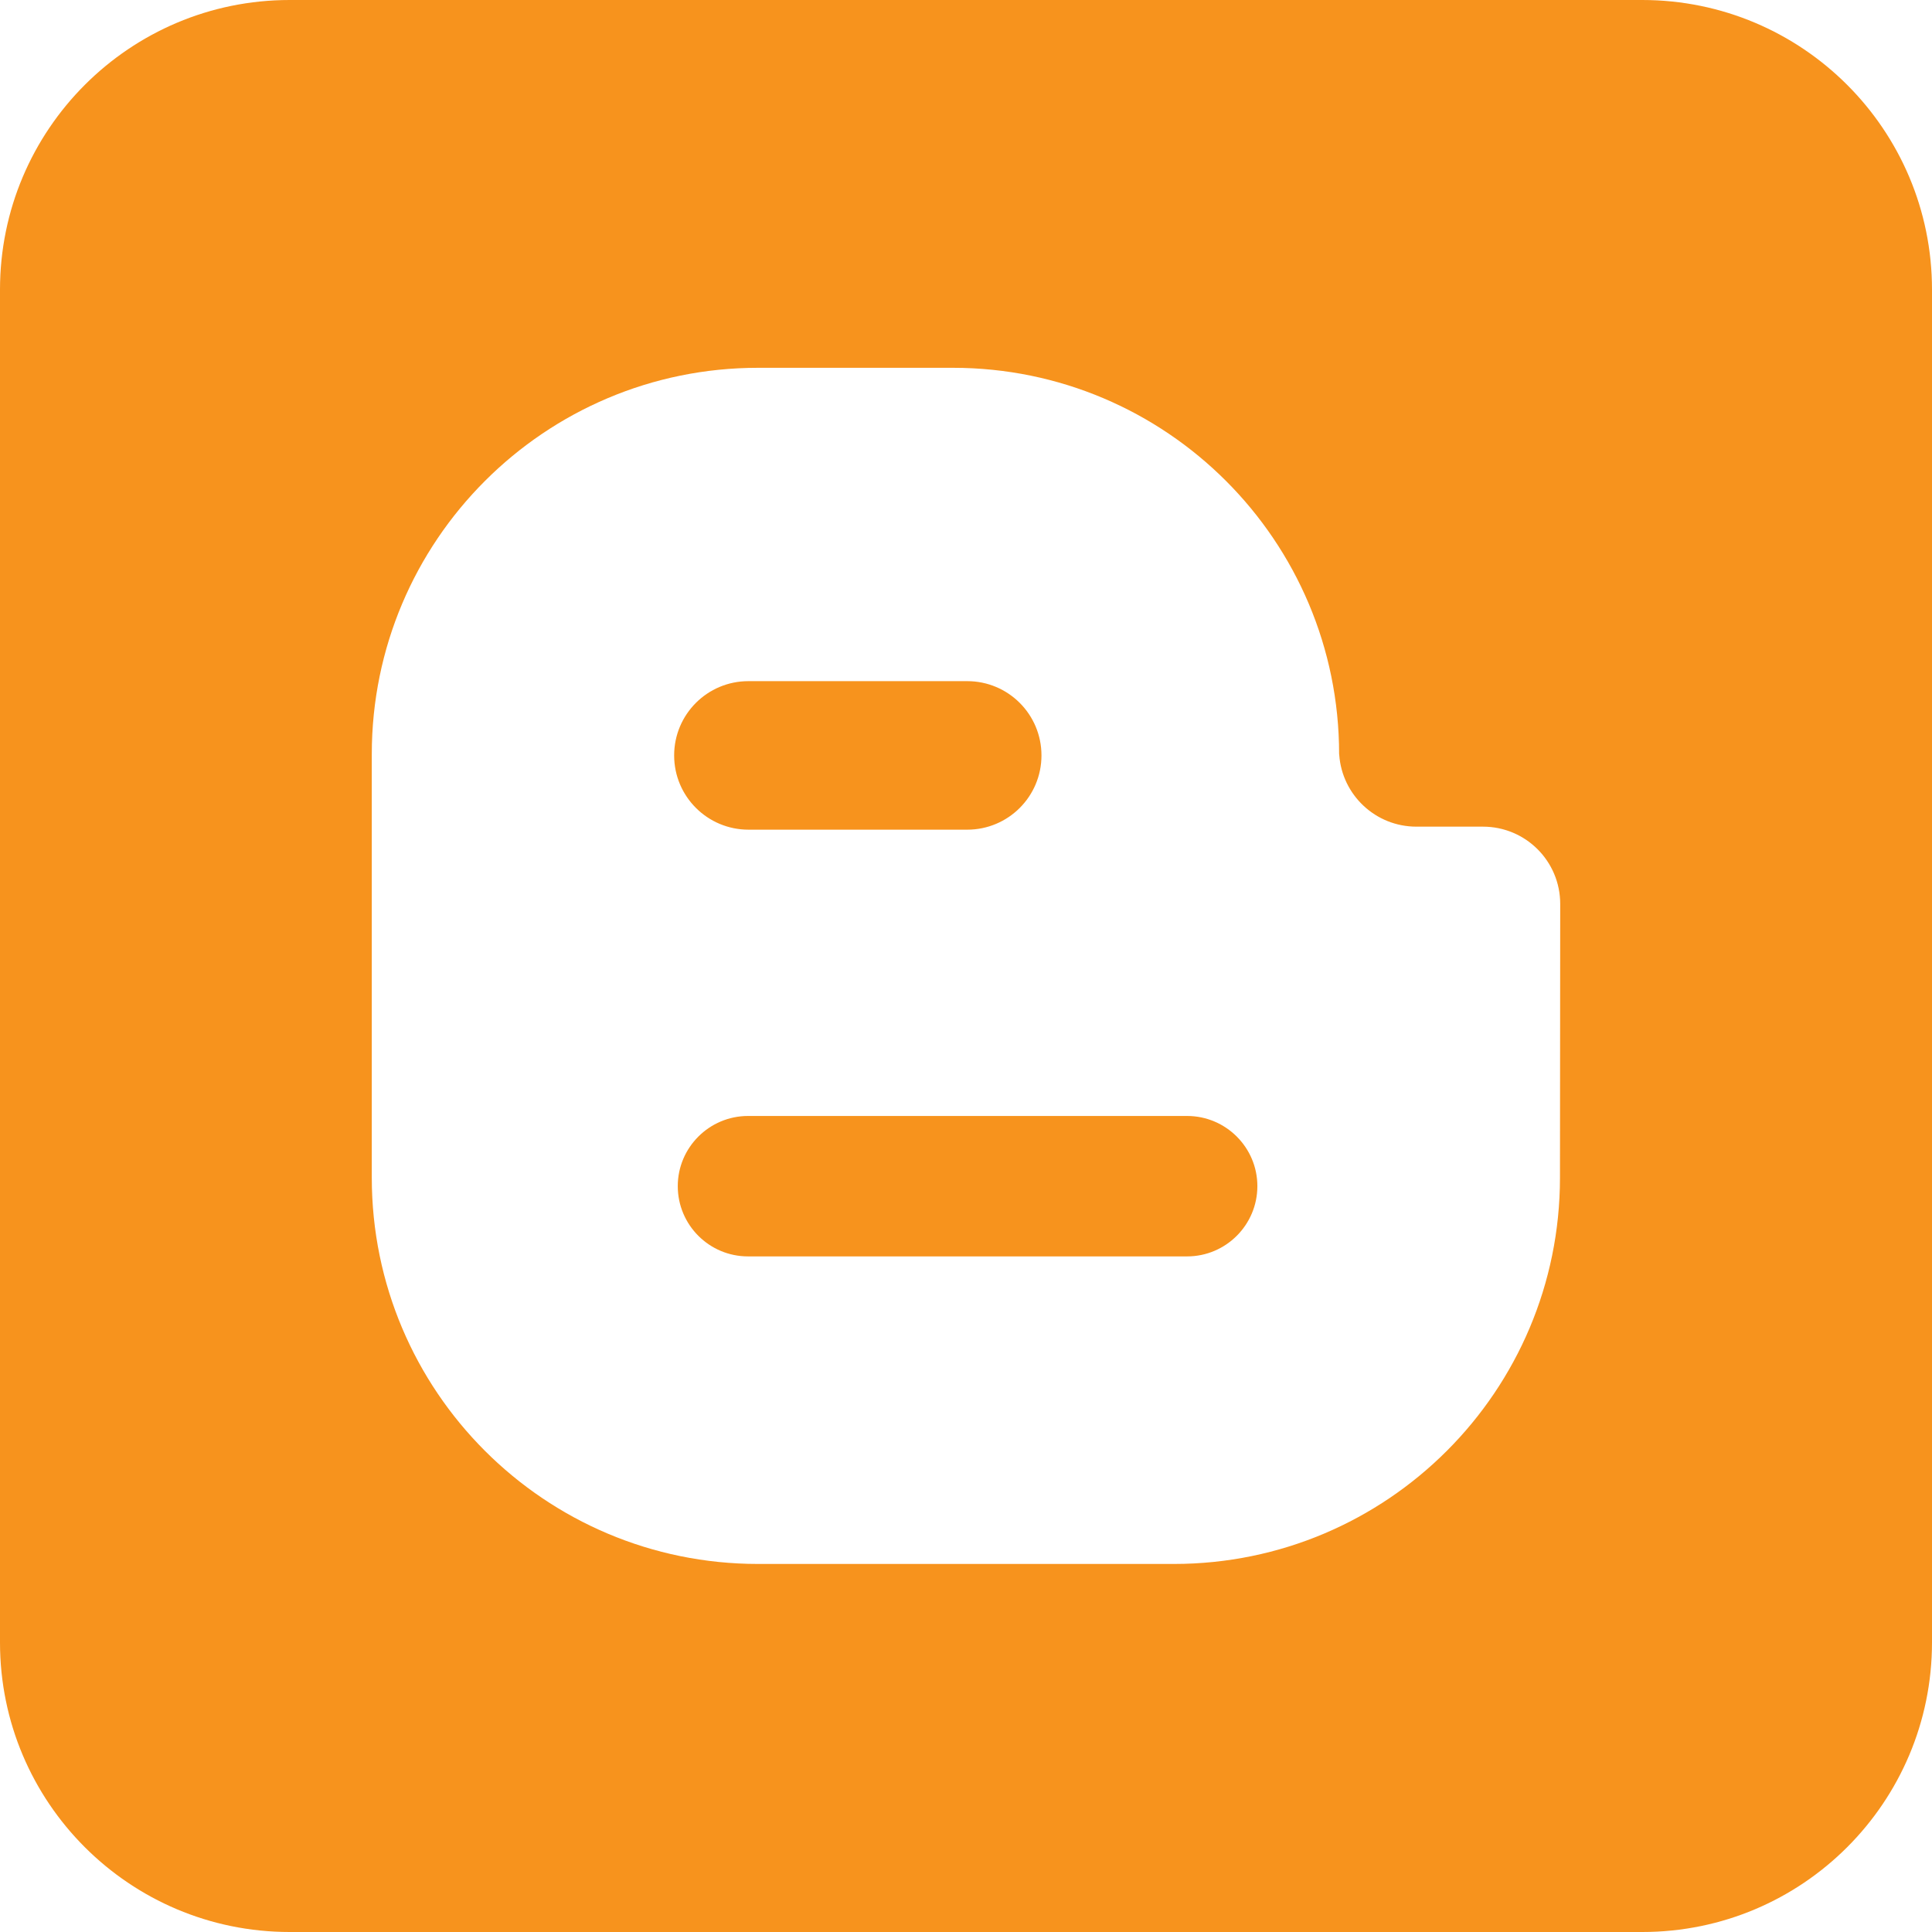 <?xml version="1.0" encoding="utf-8"?>
<!-- Generator: Adobe Illustrator 16.0.0, SVG Export Plug-In . SVG Version: 6.00 Build 0)  -->
<!DOCTYPE svg PUBLIC "-//W3C//DTD SVG 1.1//EN" "http://www.w3.org/Graphics/SVG/1.1/DTD/svg11.dtd">
<svg version="1.1" id="blogger" xmlns="http://www.w3.org/2000/svg" xmlns:xlink="http://www.w3.org/1999/xlink" x="0px" y="0px"
	 width="16px" height="16px" viewBox="0 0 16 16" enable-background="new 0 0 16 16" xml:space="preserve">
<path fill="#F7931D" d="M5.583,6.256c0-0.34,0.275-0.615,0.615-0.615H8.01c0.34,0,0.615,0.275,0.615,0.615S8.35,6.871,8.01,6.871
	H6.199C5.859,6.871,5.583,6.596,5.583,6.256z M9.831,9.242H6.195c-0.321,0-0.582,0.261-0.582,0.581c0,0.321,0.26,0.582,0.582,0.582
	h3.636c0.321,0,0.582-0.261,0.582-0.582C10.413,9.503,10.152,9.242,9.831,9.242z M16,2.399v11.202C16,14.927,14.926,16,13.601,16
	H2.399C1.074,16,0,14.927,0,13.602V2.399C0,1.074,1.074,0,2.399,0h11.201C14.926,0,16,1.074,16,2.399z M12.921,7.486
	c0-0.354-0.286-0.64-0.64-0.64h-0.539H11.73c-0.338,0-0.615-0.262-0.639-0.594l-0.001-0.007c0-1.767-1.432-3.199-3.198-3.199H6.278
	c-1.767,0-3.199,1.433-3.199,3.199v3.508c0,1.767,1.432,3.199,3.199,3.199h3.443c1.767,0,3.198-1.433,3.198-3.199L12.921,7.486z"/>
</svg>
